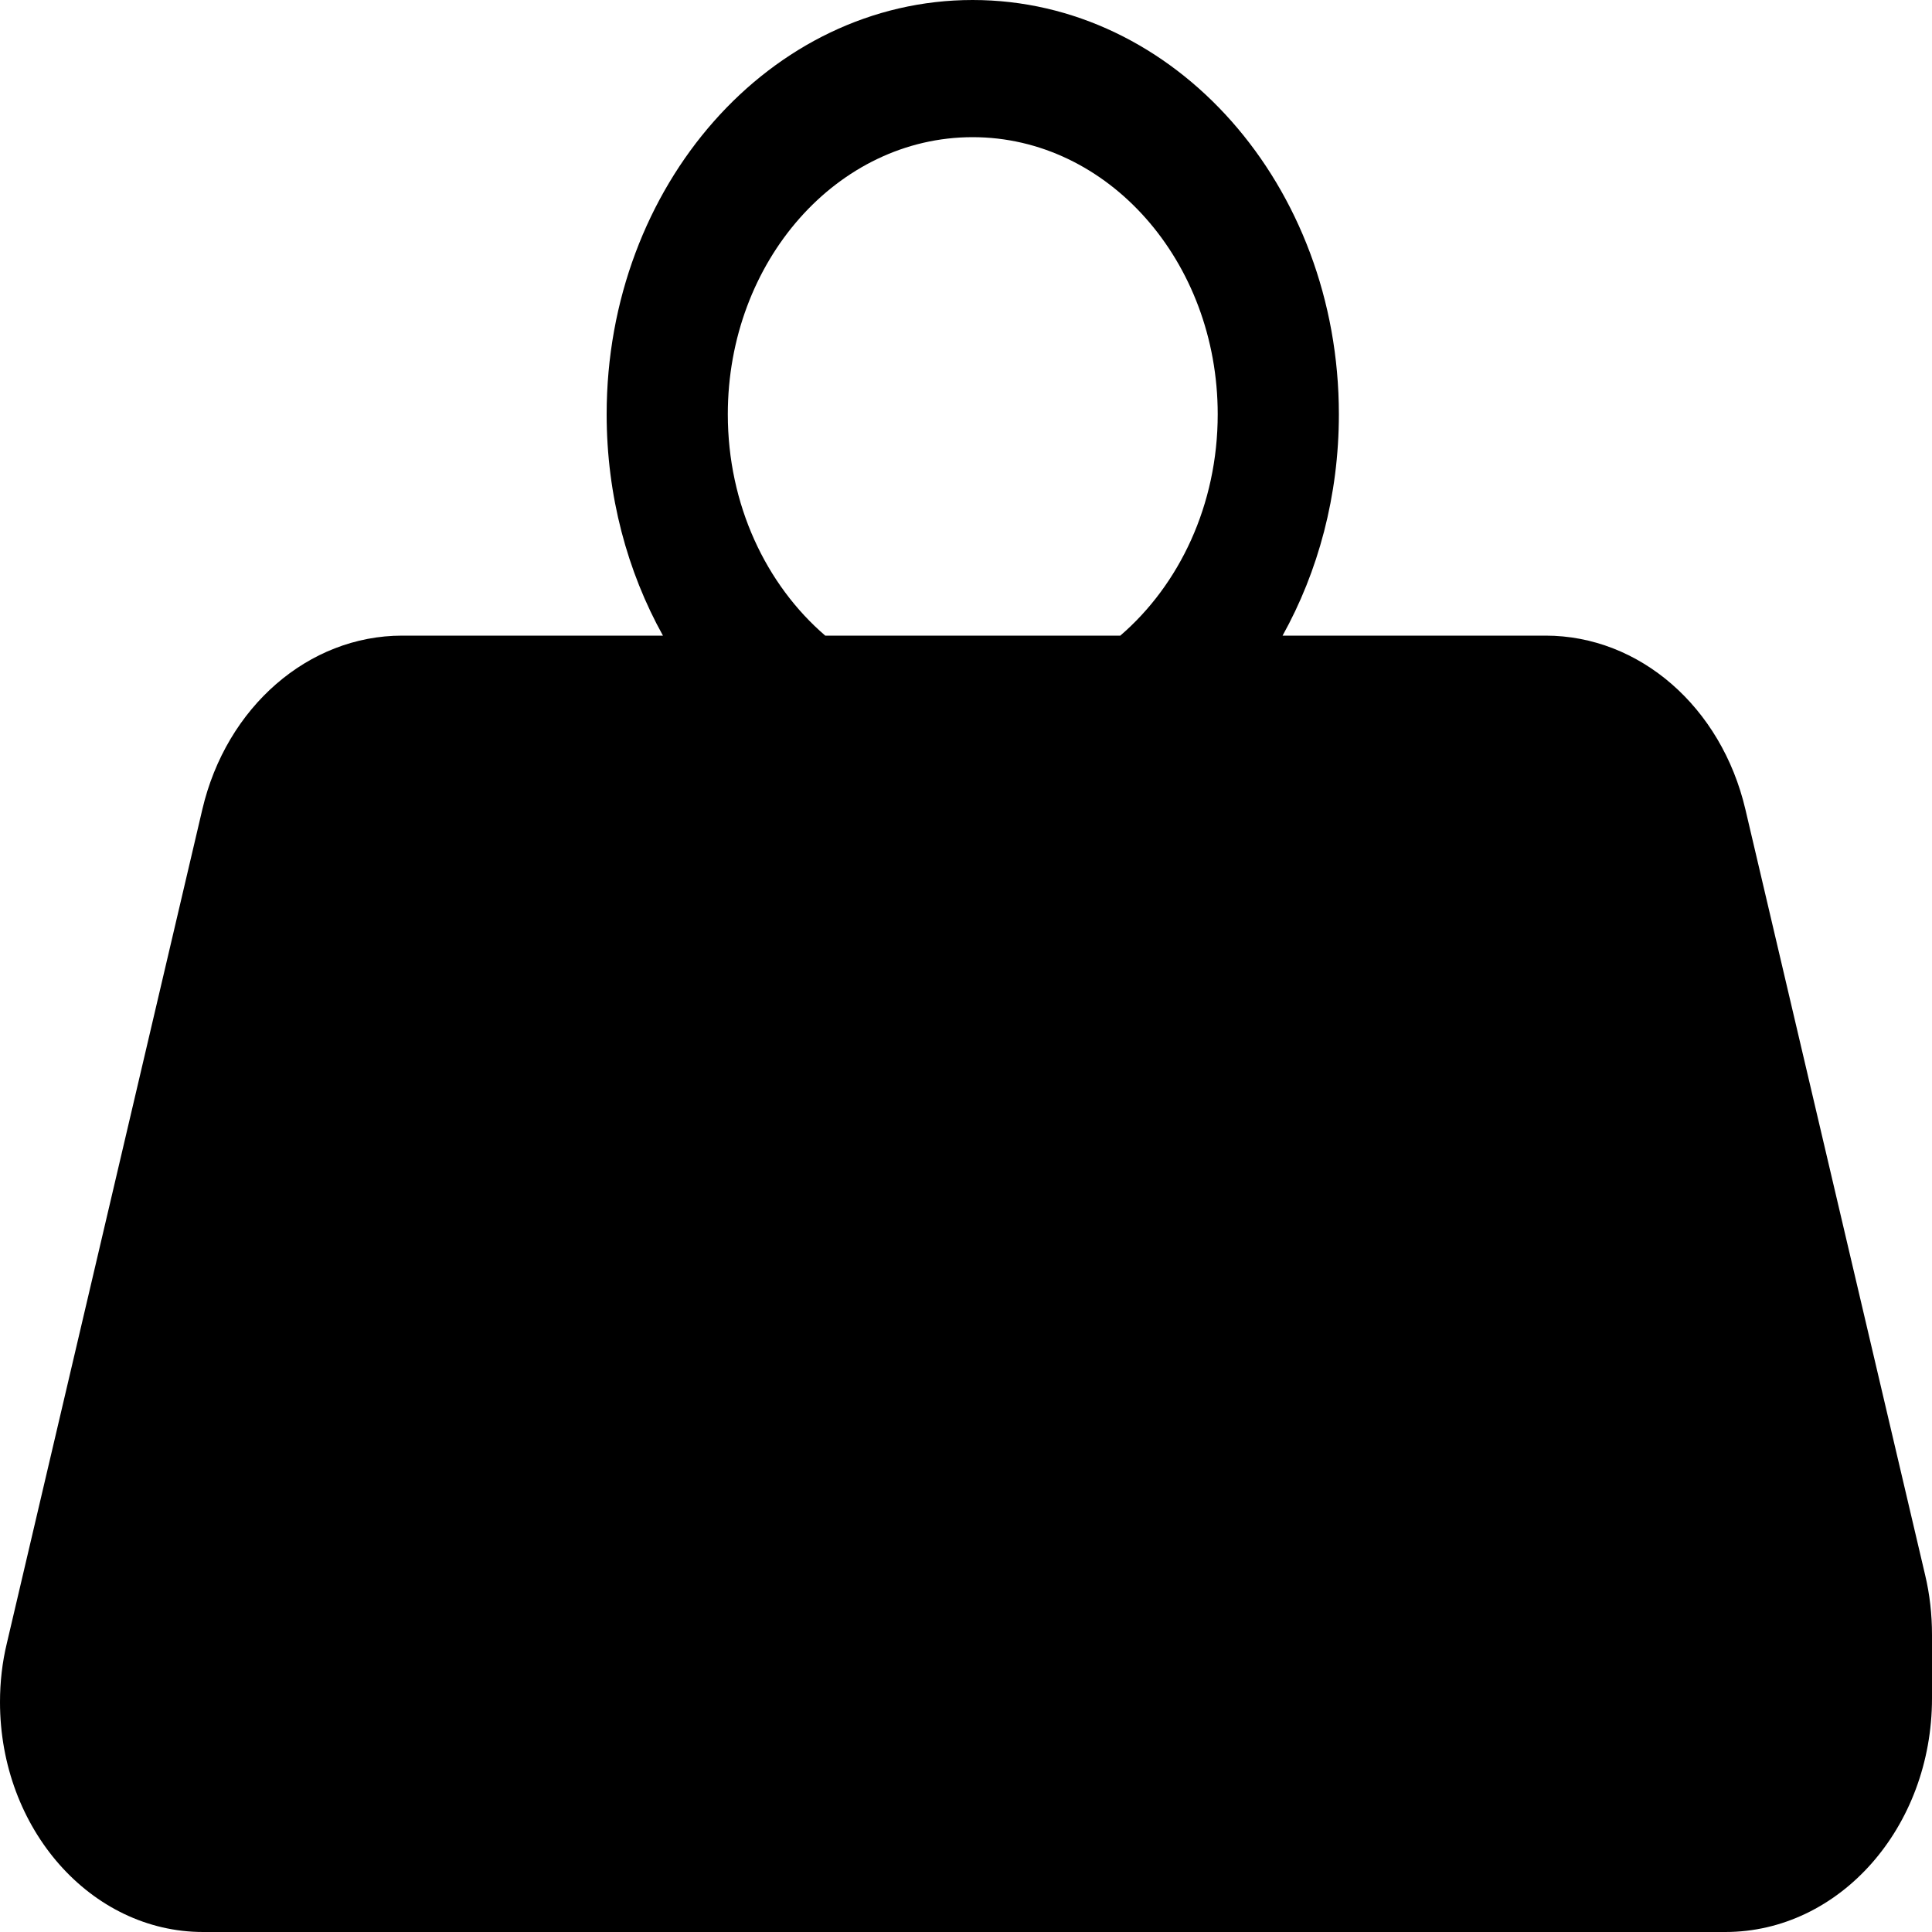 <svg width="7" height="7" viewBox="0 0 7 7" fill="none" xmlns="http://www.w3.org/2000/svg">
<g clip-path="url(#clip0_42_1005)">
<path fill-rule="evenodd" clip-rule="evenodd" d="M2.99 2.303H4.059C4.273 2.119 4.412 1.829 4.412 1.501C4.412 0.947 4.014 0.497 3.524 0.497C3.034 0.497 2.637 0.947 2.637 1.501C2.637 1.829 2.776 2.119 2.99 2.303ZM2.402 2.303C2.273 2.071 2.198 1.796 2.198 1.501C2.198 0.672 2.792 0 3.524 0C4.257 0 4.851 0.672 4.851 1.501C4.851 1.796 4.776 2.071 4.647 2.303H5.6C5.94 2.303 6.237 2.561 6.324 2.933L6.975 5.706C6.992 5.777 7 5.85 7 5.924V6.153C7 6.621 6.665 7 6.251 7H0.736C0.33 7 0 6.627 0 6.167C0 6.095 0.008 6.023 0.025 5.953L0.733 2.933C0.82 2.561 1.118 2.303 1.457 2.303H2.402Z" fill="black"/>
</g>
<defs>
<clipPath id="clip0_42_1005">
<rect width="7" height="7" fill="white"/>
</clipPath>
</defs>
</svg>

